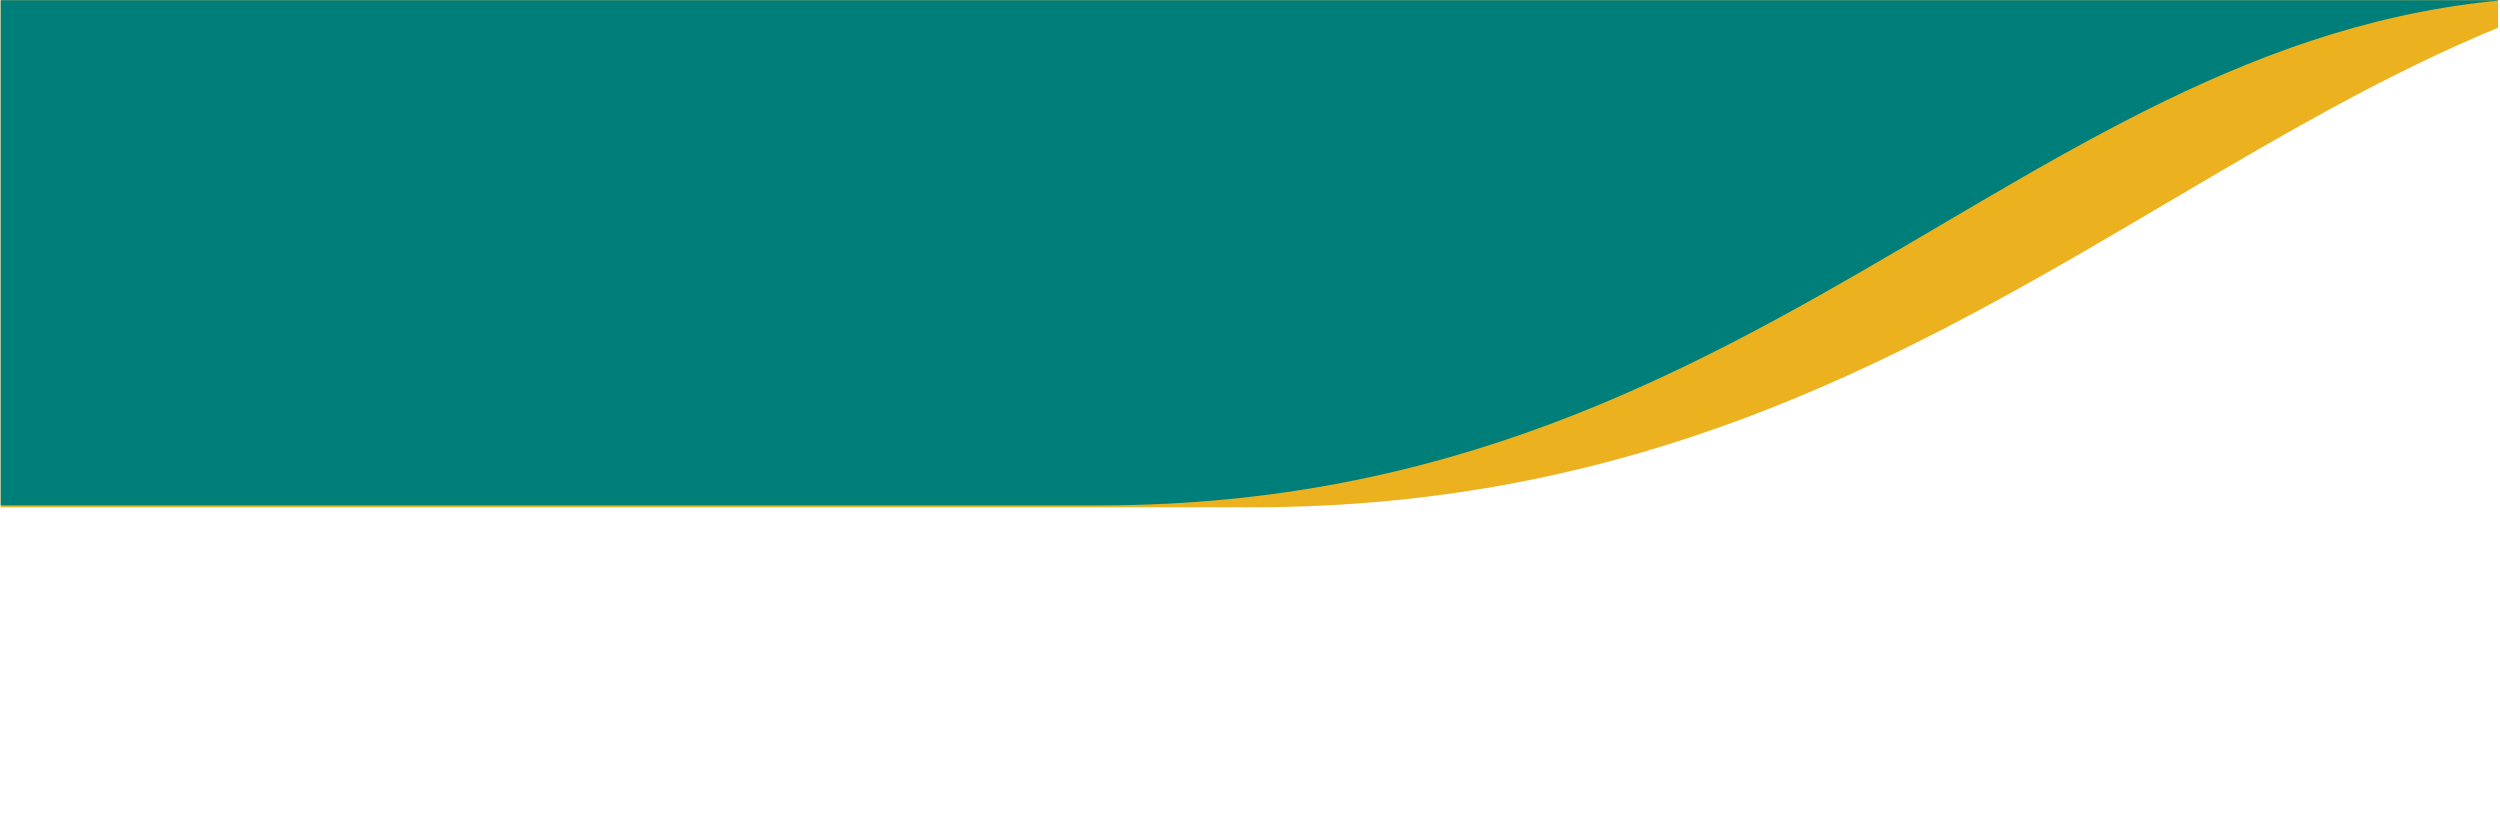<svg xmlns="http://www.w3.org/2000/svg" xmlns:xlink="http://www.w3.org/1999/xlink" width="300" zoomAndPan="magnify" viewBox="0 0 224.88 75" height="100" preserveAspectRatio="xMidYMid meet" version="1.0"><defs><clipPath id="029afa8e0e"><path d="M 0 0.02 L 224.762 0.02 L 224.762 46 L 0 46 Z M 0 0.02 " clip-rule="nonzero"/></clipPath><clipPath id="9c8c2084f2"><path d="M 0 0.02 L 224.762 0.02 L 224.762 45.863 L 0 45.863 Z M 0 0.02 " clip-rule="nonzero"/></clipPath></defs><g clip-path="url(#029afa8e0e)"><path fill="#ecb11f" d="M -2.555 45.656 L -2.555 -23.23 L 112.863 -23.23 L 112.863 -22.906 L 271.043 -22.906 L 271.043 -4.414 C 267.305 -4.414 263.242 -4.355 259.02 -4.414 C 206.082 -5.16 180.664 45.512 112.863 45.656 Z M -2.555 45.656 " fill-opacity="1" fill-rule="nonzero"/></g><g clip-path="url(#9c8c2084f2)"><path fill="#007e7a" d="M -6.5 45.484 L -6.5 -17.473 L 99.141 -17.473 L 99.141 -17.18 L 243.922 -17.18 L 243.922 -0.277 C 240.5 -0.277 236.785 -0.223 232.918 -0.277 C 184.461 -0.957 161.199 45.352 99.141 45.484 Z M -6.5 45.484 " fill-opacity="1" fill-rule="nonzero"/></g></svg>